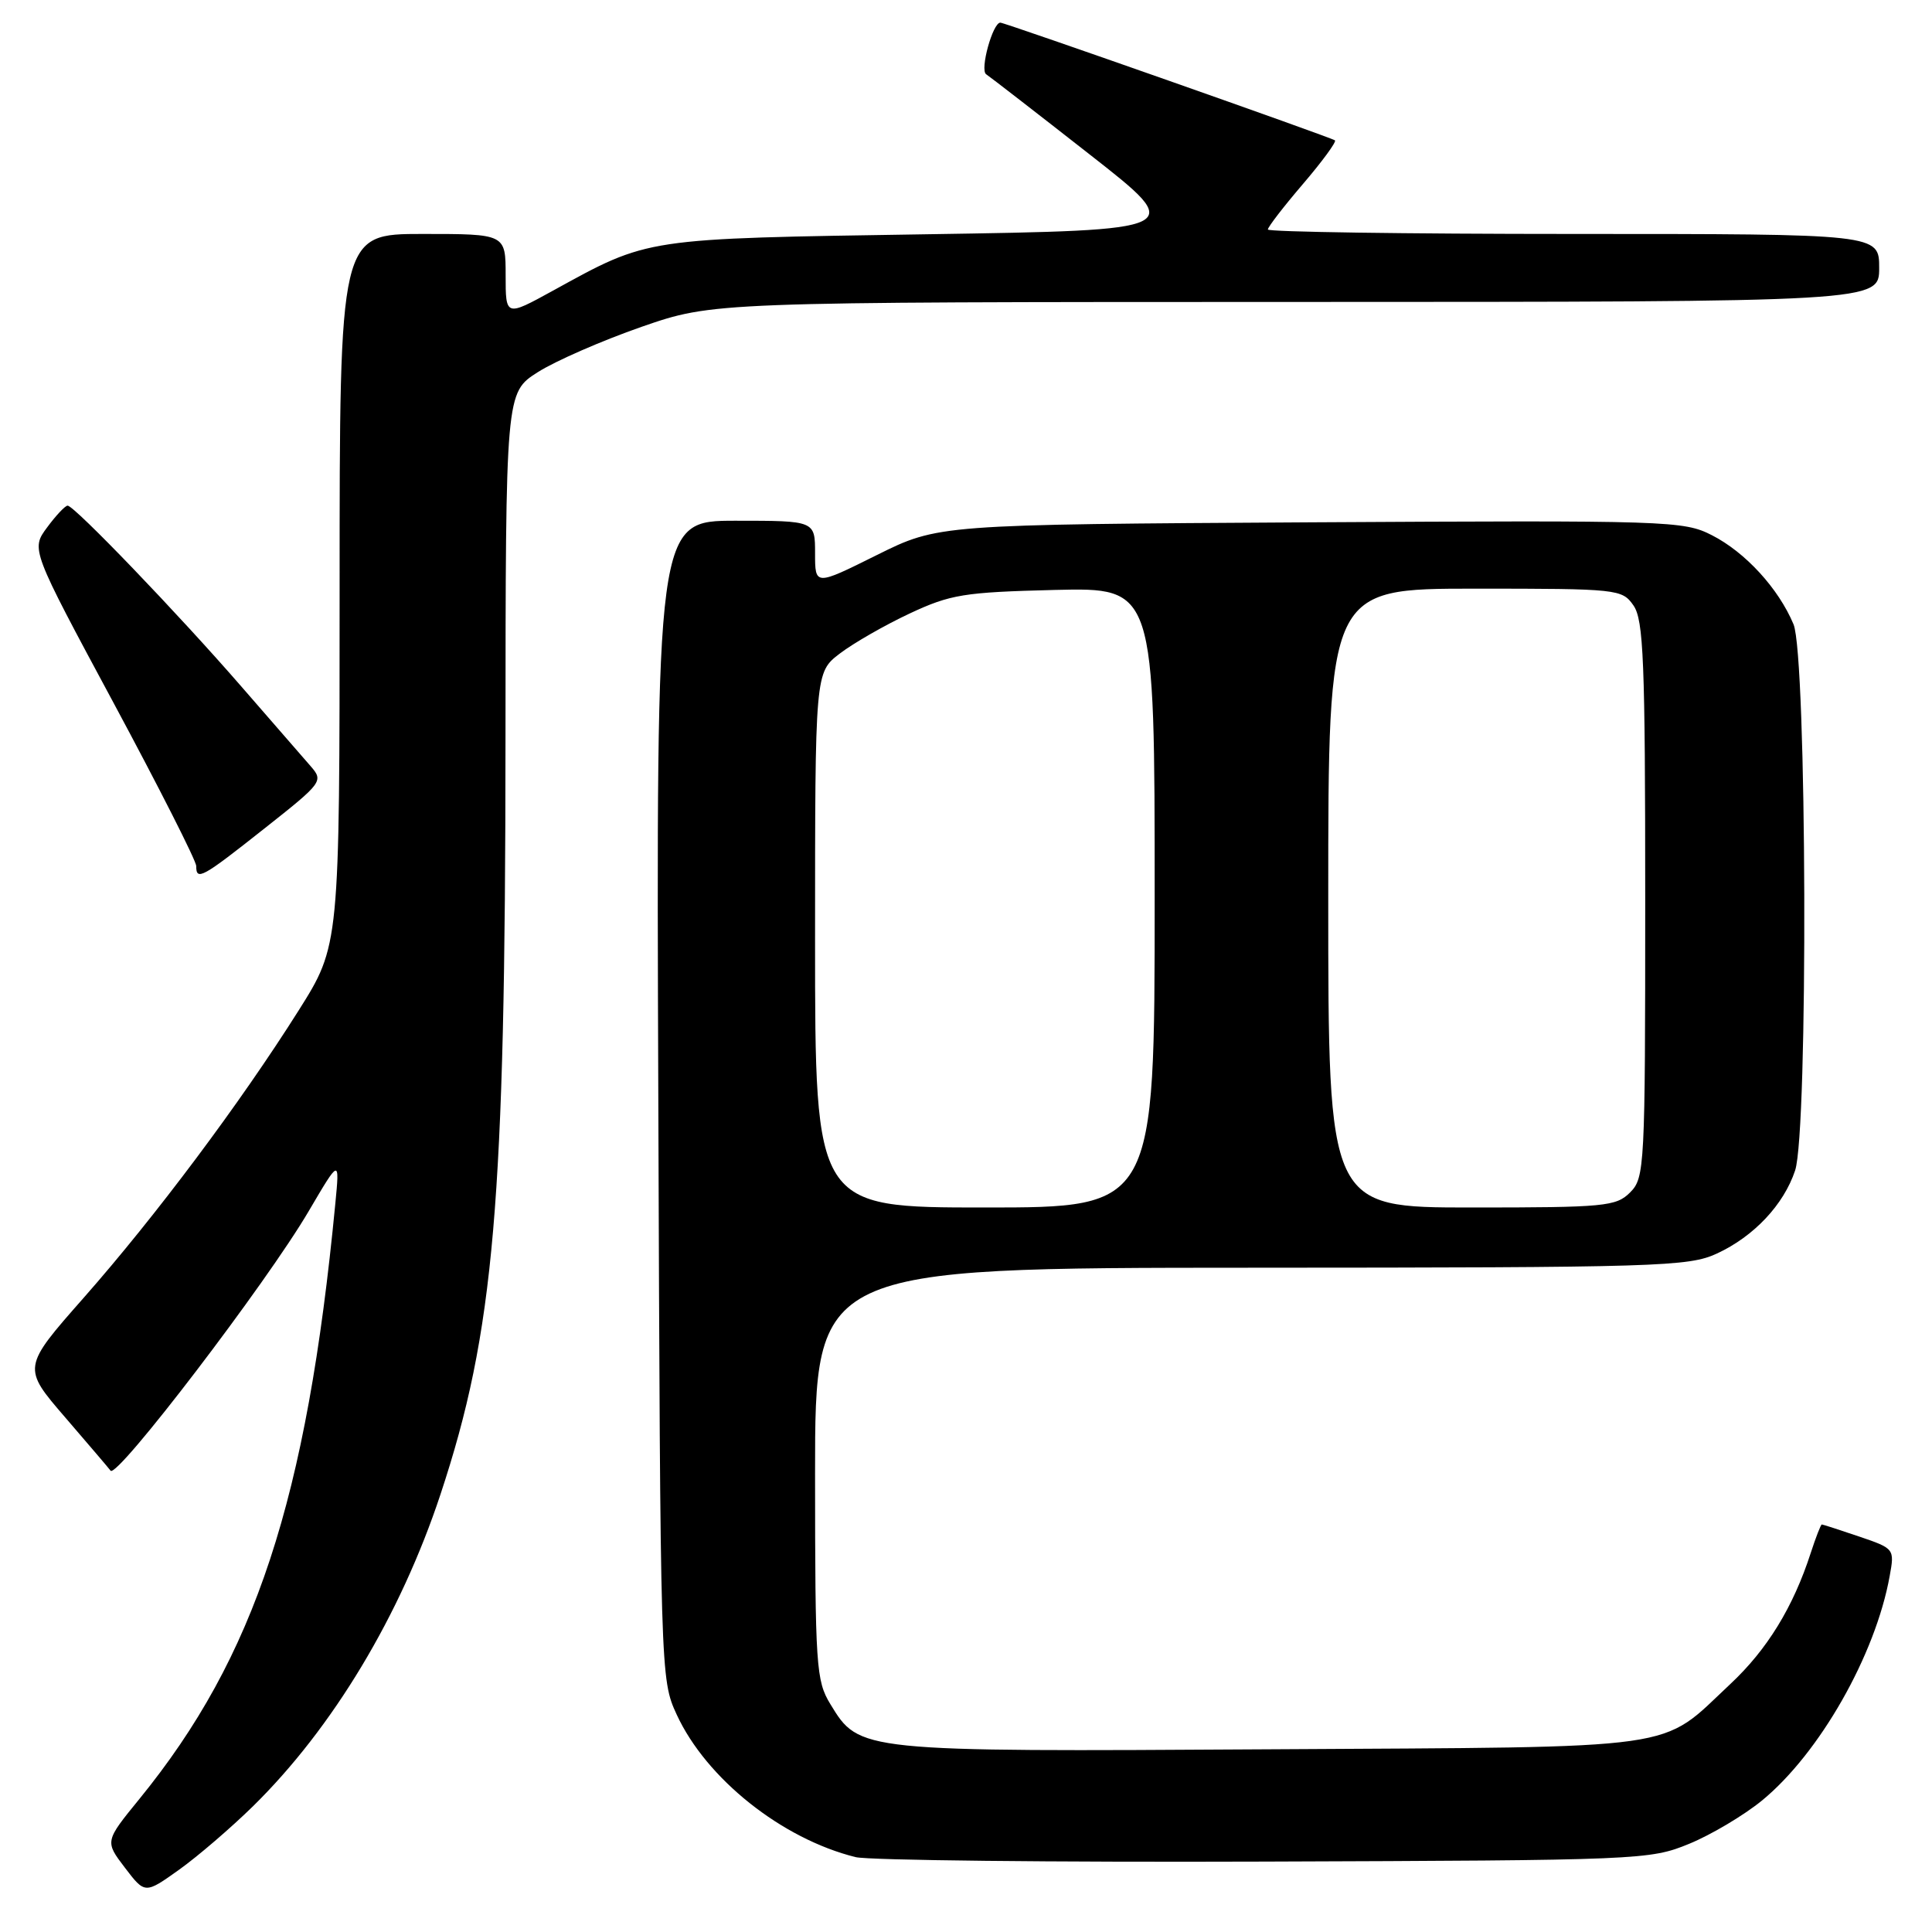 <?xml version="1.0" encoding="UTF-8" standalone="no"?>
<!DOCTYPE svg PUBLIC "-//W3C//DTD SVG 1.1//EN" "http://www.w3.org/Graphics/SVG/1.1/DTD/svg11.dtd" >
<svg xmlns="http://www.w3.org/2000/svg" xmlns:xlink="http://www.w3.org/1999/xlink" version="1.1" viewBox="0 0 256 256">
 <g >
 <path fill="currentColor"
d=" M 33.51 239.35 C 44.09 228.96 53.06 214.04 58.37 198.00 C 65.50 176.45 66.96 159.50 66.98 98.26 C 67.00 52.03 67.00 52.03 71.25 49.32 C 73.59 47.83 79.78 45.13 85.00 43.31 C 94.50 40.02 94.50 40.02 171.75 40.01 C 249.00 40.00 249.00 40.00 249.00 35.50 C 249.00 31.00 249.00 31.00 208.50 31.00 C 186.22 31.00 168.00 30.73 168.00 30.41 C 168.00 30.08 170.09 27.37 172.64 24.39 C 175.20 21.40 177.11 18.79 176.89 18.60 C 176.51 18.25 133.16 3.00 132.55 3.00 C 131.54 3.00 129.81 9.27 130.67 9.84 C 131.21 10.20 137.41 15.00 144.43 20.50 C 157.21 30.50 157.21 30.50 122.85 31.04 C 85.10 31.63 86.07 31.48 73.26 38.52 C 67.00 41.96 67.00 41.96 67.00 36.48 C 67.00 31.00 67.00 31.00 56.00 31.00 C 45.00 31.00 45.00 31.00 45.00 78.14 C 45.00 125.28 45.00 125.28 39.56 133.91 C 31.82 146.18 20.60 161.17 11.11 171.94 C 2.94 181.21 2.94 181.21 8.67 187.85 C 11.82 191.51 14.51 194.66 14.65 194.87 C 15.44 196.04 35.33 170.00 40.92 160.46 C 45.01 153.50 45.01 153.50 44.43 159.50 C 40.65 198.77 33.82 219.53 18.48 238.36 C 13.89 243.99 13.89 243.99 16.55 247.48 C 19.21 250.97 19.21 250.97 23.74 247.74 C 26.23 245.96 30.62 242.18 33.51 239.35 Z  M 223.81 244.32 C 226.72 243.13 231.07 240.54 233.47 238.58 C 241.09 232.33 248.50 219.32 250.39 208.85 C 251.05 205.23 251.02 205.19 246.35 203.60 C 243.76 202.72 241.53 202.00 241.40 202.00 C 241.27 202.00 240.61 203.69 239.94 205.75 C 237.61 212.96 234.16 218.58 229.26 223.16 C 219.77 232.04 223.84 231.46 168.32 231.79 C 113.83 232.12 113.87 232.12 110.03 225.81 C 108.13 222.70 108.01 220.82 108.00 195.25 C 108.00 168.00 108.00 168.00 165.75 167.98 C 219.83 167.96 223.75 167.84 227.50 166.10 C 232.39 163.84 236.35 159.64 237.86 155.10 C 239.61 149.88 239.42 86.95 237.65 82.72 C 235.66 77.97 231.27 73.18 226.84 70.92 C 223.08 69.00 221.20 68.94 173.63 69.21 C 124.33 69.50 124.33 69.50 116.16 73.56 C 108.00 77.62 108.00 77.62 108.00 73.31 C 108.00 69.00 108.00 69.00 97.48 69.00 C 86.95 69.00 86.95 69.00 87.23 145.75 C 87.50 222.11 87.51 222.52 89.67 227.20 C 93.59 235.69 103.61 243.66 113.38 246.08 C 115.10 246.50 139.45 246.77 167.50 246.67 C 217.37 246.50 218.62 246.45 223.81 244.32 Z  M 35.05 109.77 C 42.75 103.69 42.88 103.50 41.16 101.52 C 40.19 100.41 36.07 95.67 32.01 91.00 C 23.67 81.39 9.85 67.00 8.96 67.00 C 8.64 67.00 7.41 68.30 6.24 69.89 C 4.10 72.78 4.10 72.78 15.05 93.14 C 21.07 104.34 26.00 114.06 26.00 114.75 C 26.00 116.75 26.75 116.34 35.05 109.77 Z  M 108.00 124.55 C 108.00 89.10 108.00 89.10 111.29 86.59 C 113.10 85.21 117.27 82.82 120.54 81.29 C 125.95 78.76 127.72 78.47 139.75 78.17 C 153.00 77.85 153.00 77.85 153.00 118.92 C 153.00 160.00 153.00 160.00 130.50 160.00 C 108.00 160.00 108.00 160.00 108.00 124.55 Z  M 176.00 119.00 C 176.00 78.00 176.00 78.00 195.44 78.00 C 214.40 78.00 214.93 78.06 216.44 80.22 C 217.78 82.14 218.00 87.55 218.00 119.22 C 218.00 154.67 217.93 156.07 216.00 158.00 C 214.14 159.86 212.67 160.00 195.00 160.00 C 176.00 160.00 176.00 160.00 176.00 119.00 Z "/>
</g>
</svg>